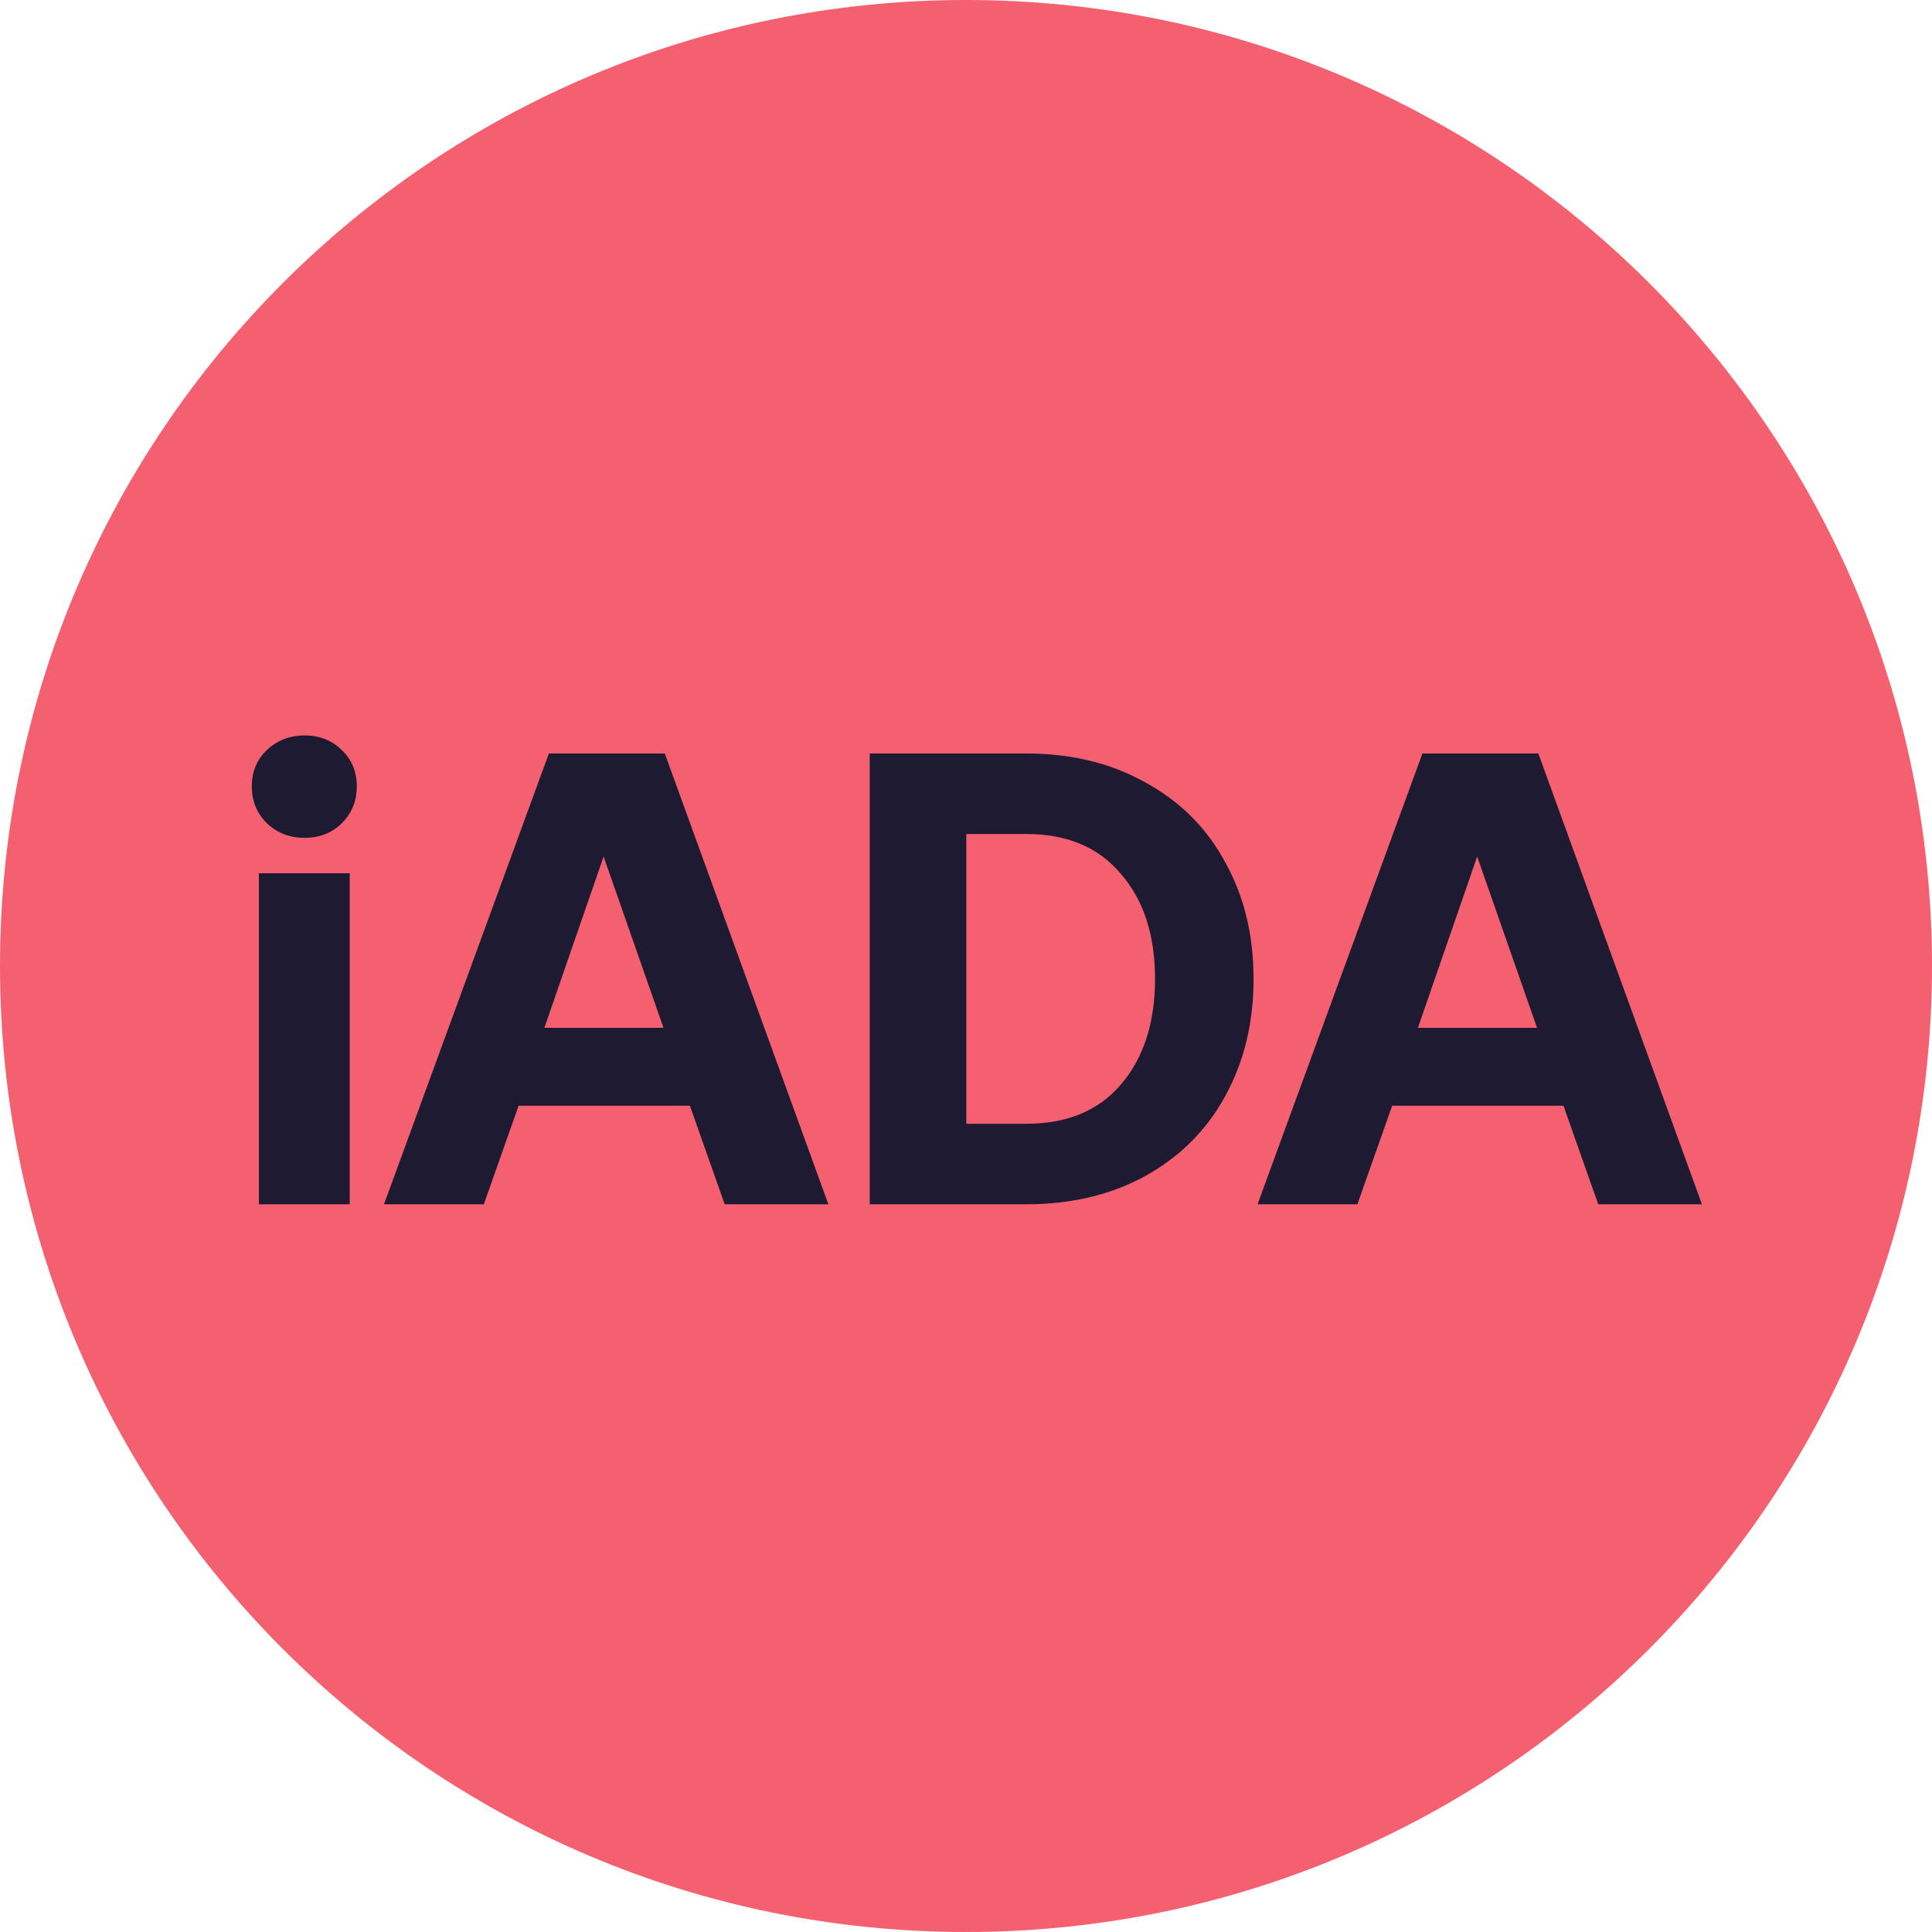 <svg width="300" height="300" viewBox="0 0 300 300" fill="none" xmlns="http://www.w3.org/2000/svg">
<path d="M150 300C232.843 300 300 232.843 300 150C300 67.157 232.843 0 150 0C67.157 0 0 67.157 0 150C0 232.843 67.157 300 150 300Z" fill="#F56070"/>
<path d="M47.303 114.2C49.636 114.2 51.569 114.967 53.102 116.5C54.636 117.967 55.403 119.833 55.403 122.1C55.403 124.367 54.636 126.267 53.102 127.8C51.569 129.333 49.636 130.1 47.303 130.1C44.969 130.1 43.002 129.333 41.403 127.8C39.869 126.267 39.102 124.367 39.102 122.1C39.102 119.833 39.869 117.967 41.403 116.5C43.002 114.967 44.969 114.2 47.303 114.2ZM40.203 135.6H54.303V187H40.203V135.6Z" fill="#1E1A31"/>
<path d="M59.628 187L85.228 117H103.228L128.628 187H112.528L107.128 171.7H80.528L75.128 187H59.628ZM84.528 159.6H103.028L93.728 133L84.528 159.6Z" fill="#1E1A31"/>
<path d="M135.053 117H159.353C166.353 117 172.519 118.5 177.853 121.5C183.253 124.433 187.386 128.567 190.253 133.9C193.186 139.167 194.653 145.2 194.653 152C194.653 158.8 193.186 164.867 190.253 170.2C187.386 175.467 183.253 179.6 177.853 182.6C172.519 185.533 166.353 187 159.353 187H135.053V117ZM159.353 174.5C165.686 174.5 170.586 172.467 174.053 168.4C177.586 164.267 179.353 158.8 179.353 152C179.353 145.2 177.586 139.767 174.053 135.7C170.586 131.567 165.686 129.5 159.353 129.5H150.053V174.5H159.353Z" fill="#1E1A31"/>
<path d="M195.273 187L220.873 117H238.873L264.273 187H248.173L242.773 171.7H216.173L210.773 187H195.273ZM220.173 159.6H238.673L229.373 133L220.173 159.6Z" fill="#1E1A31"/>
</svg>
